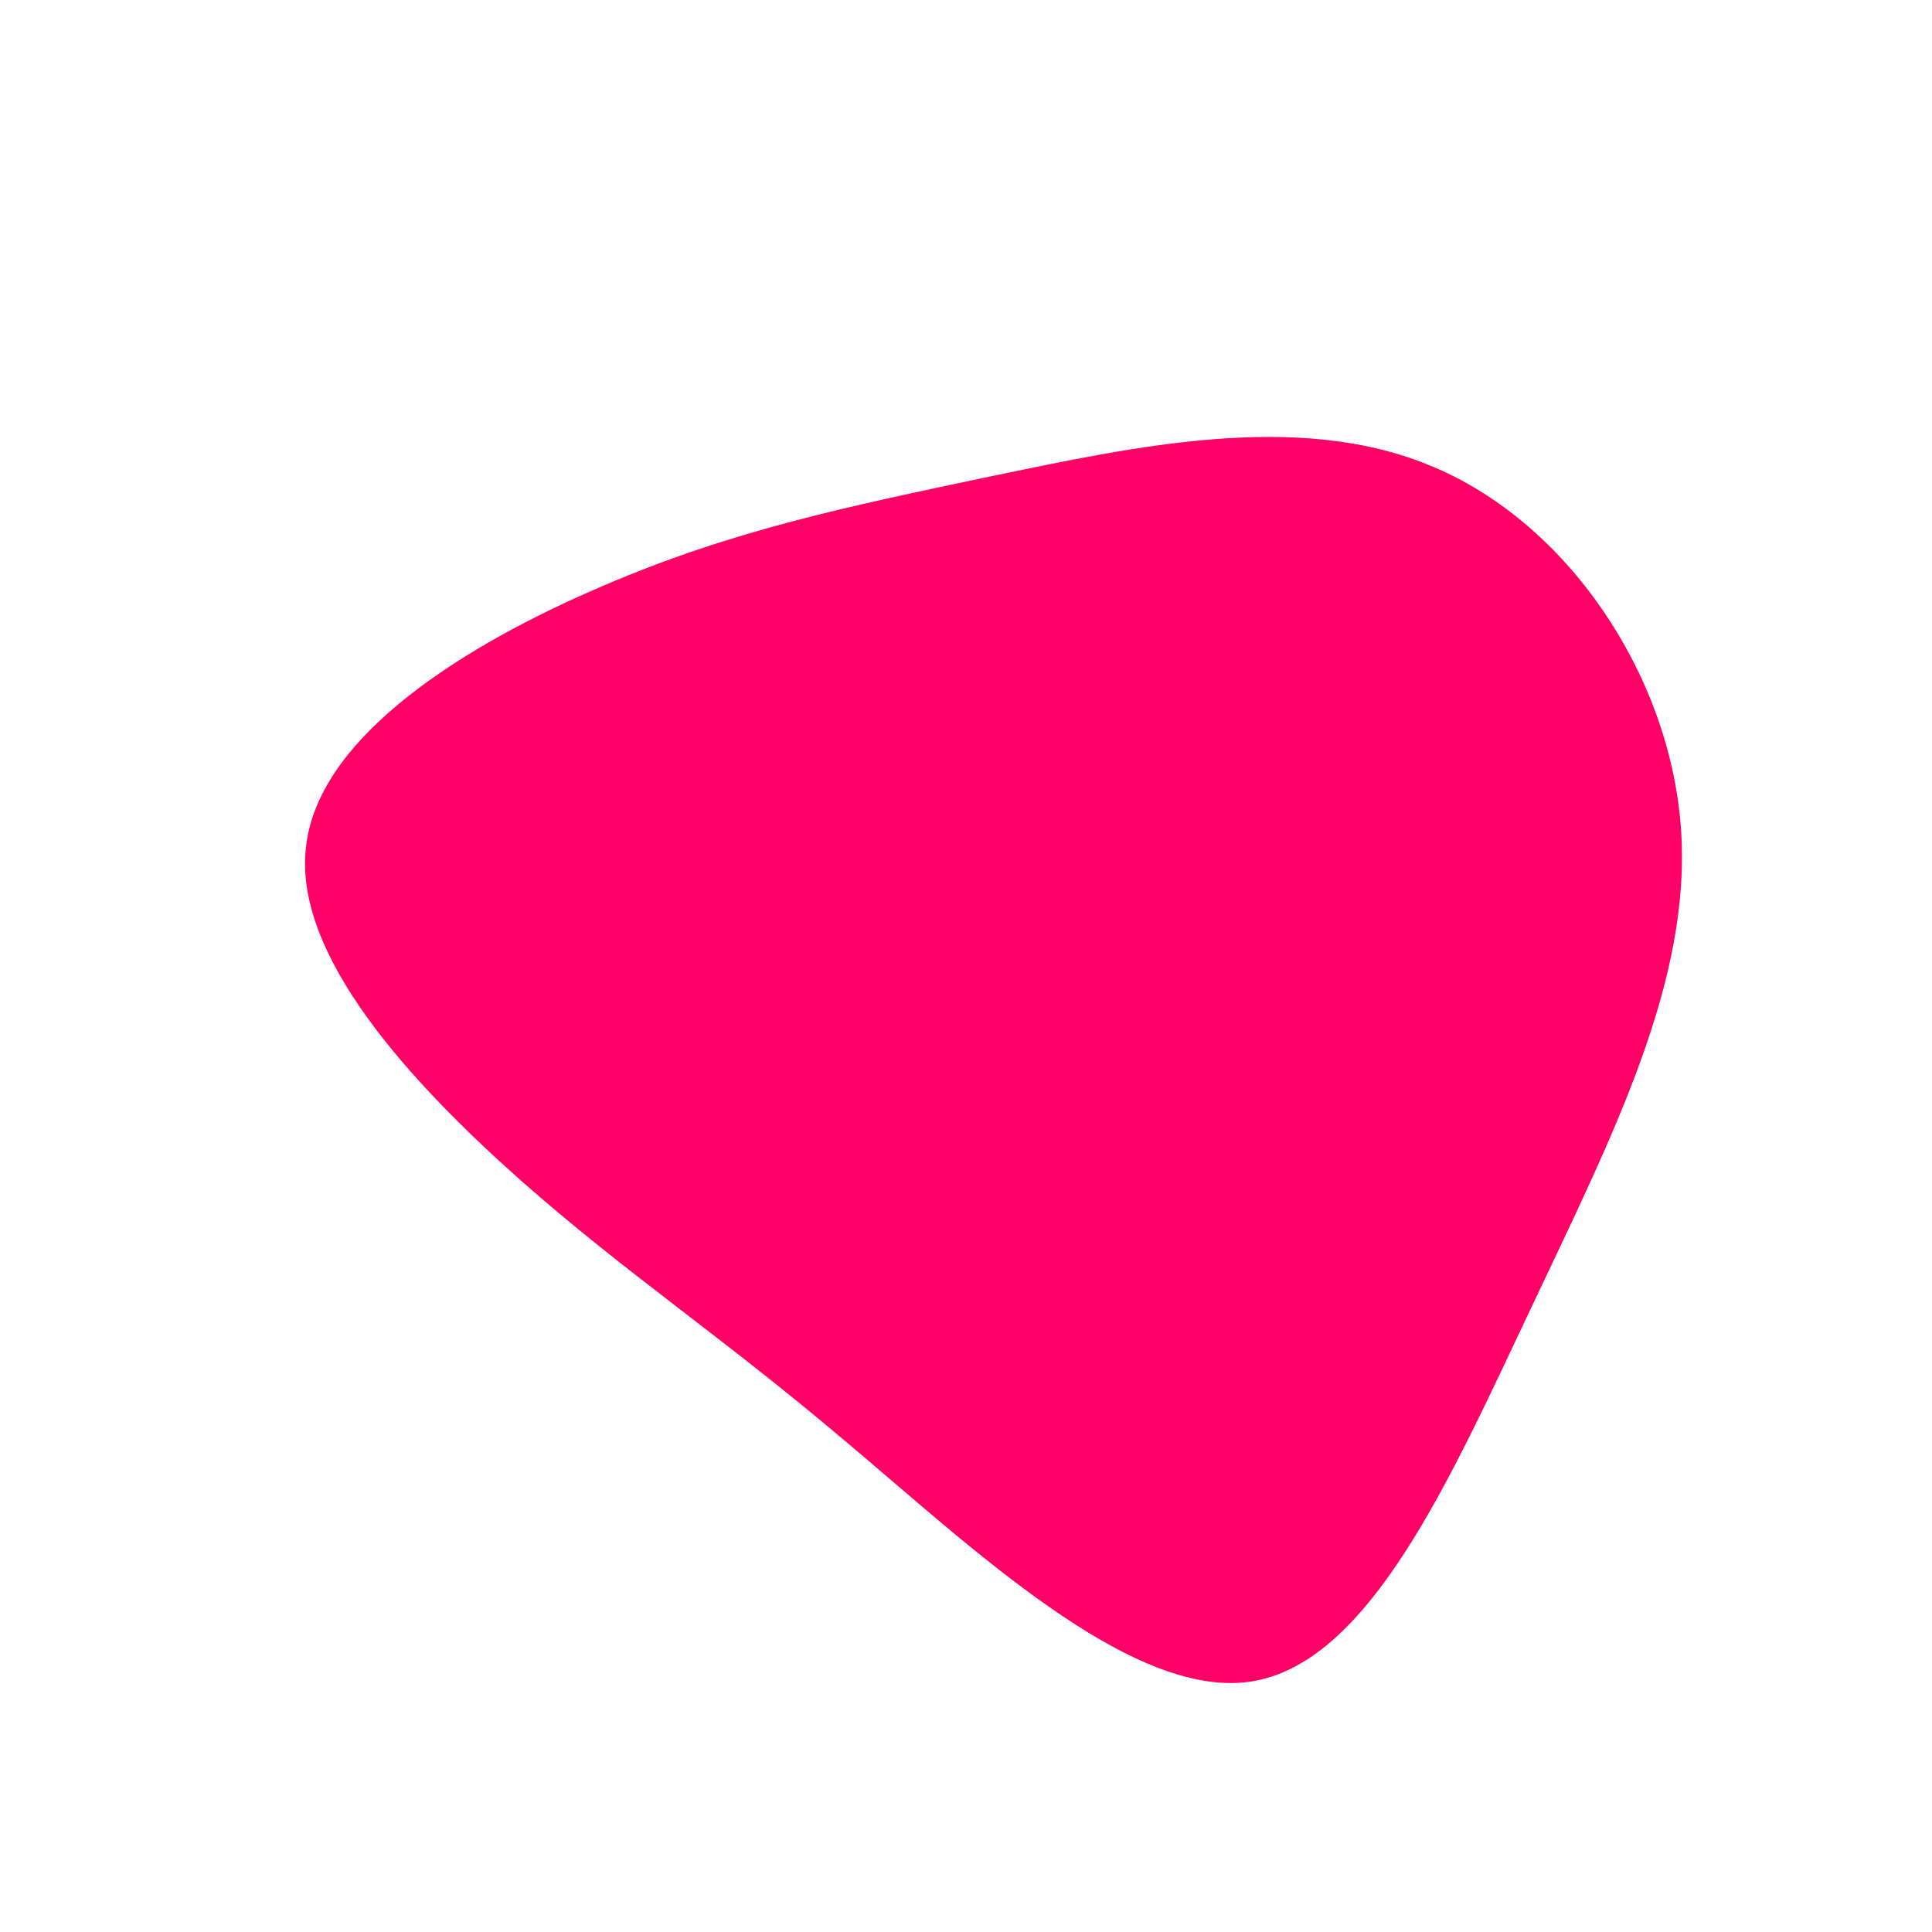 <?xml version="1.0" standalone="no"?>
<svg viewBox="0 0 200 200" xmlns="http://www.w3.org/2000/svg">
  <path fill="#FF0066" d="M48.3,-51.7C62.2,-45.9,72.8,-30.3,74,-14.4C75.2,1.5,66.9,17.6,58.5,35.4C50.1,53.1,41.7,72.4,29.3,74.1C16.9,75.8,0.4,60,-12.6,49.1C-25.6,38.1,-35.1,31.9,-46.2,22.1C-57.2,12.3,-69.8,-1.1,-68.3,-12.5C-66.9,-24,-51.5,-33.4,-37.7,-39.3C-24,-45.2,-12,-47.6,2.6,-50.7C17.2,-53.7,34.4,-57.6,48.3,-51.7Z" transform="translate(100 100)" />
</svg>
